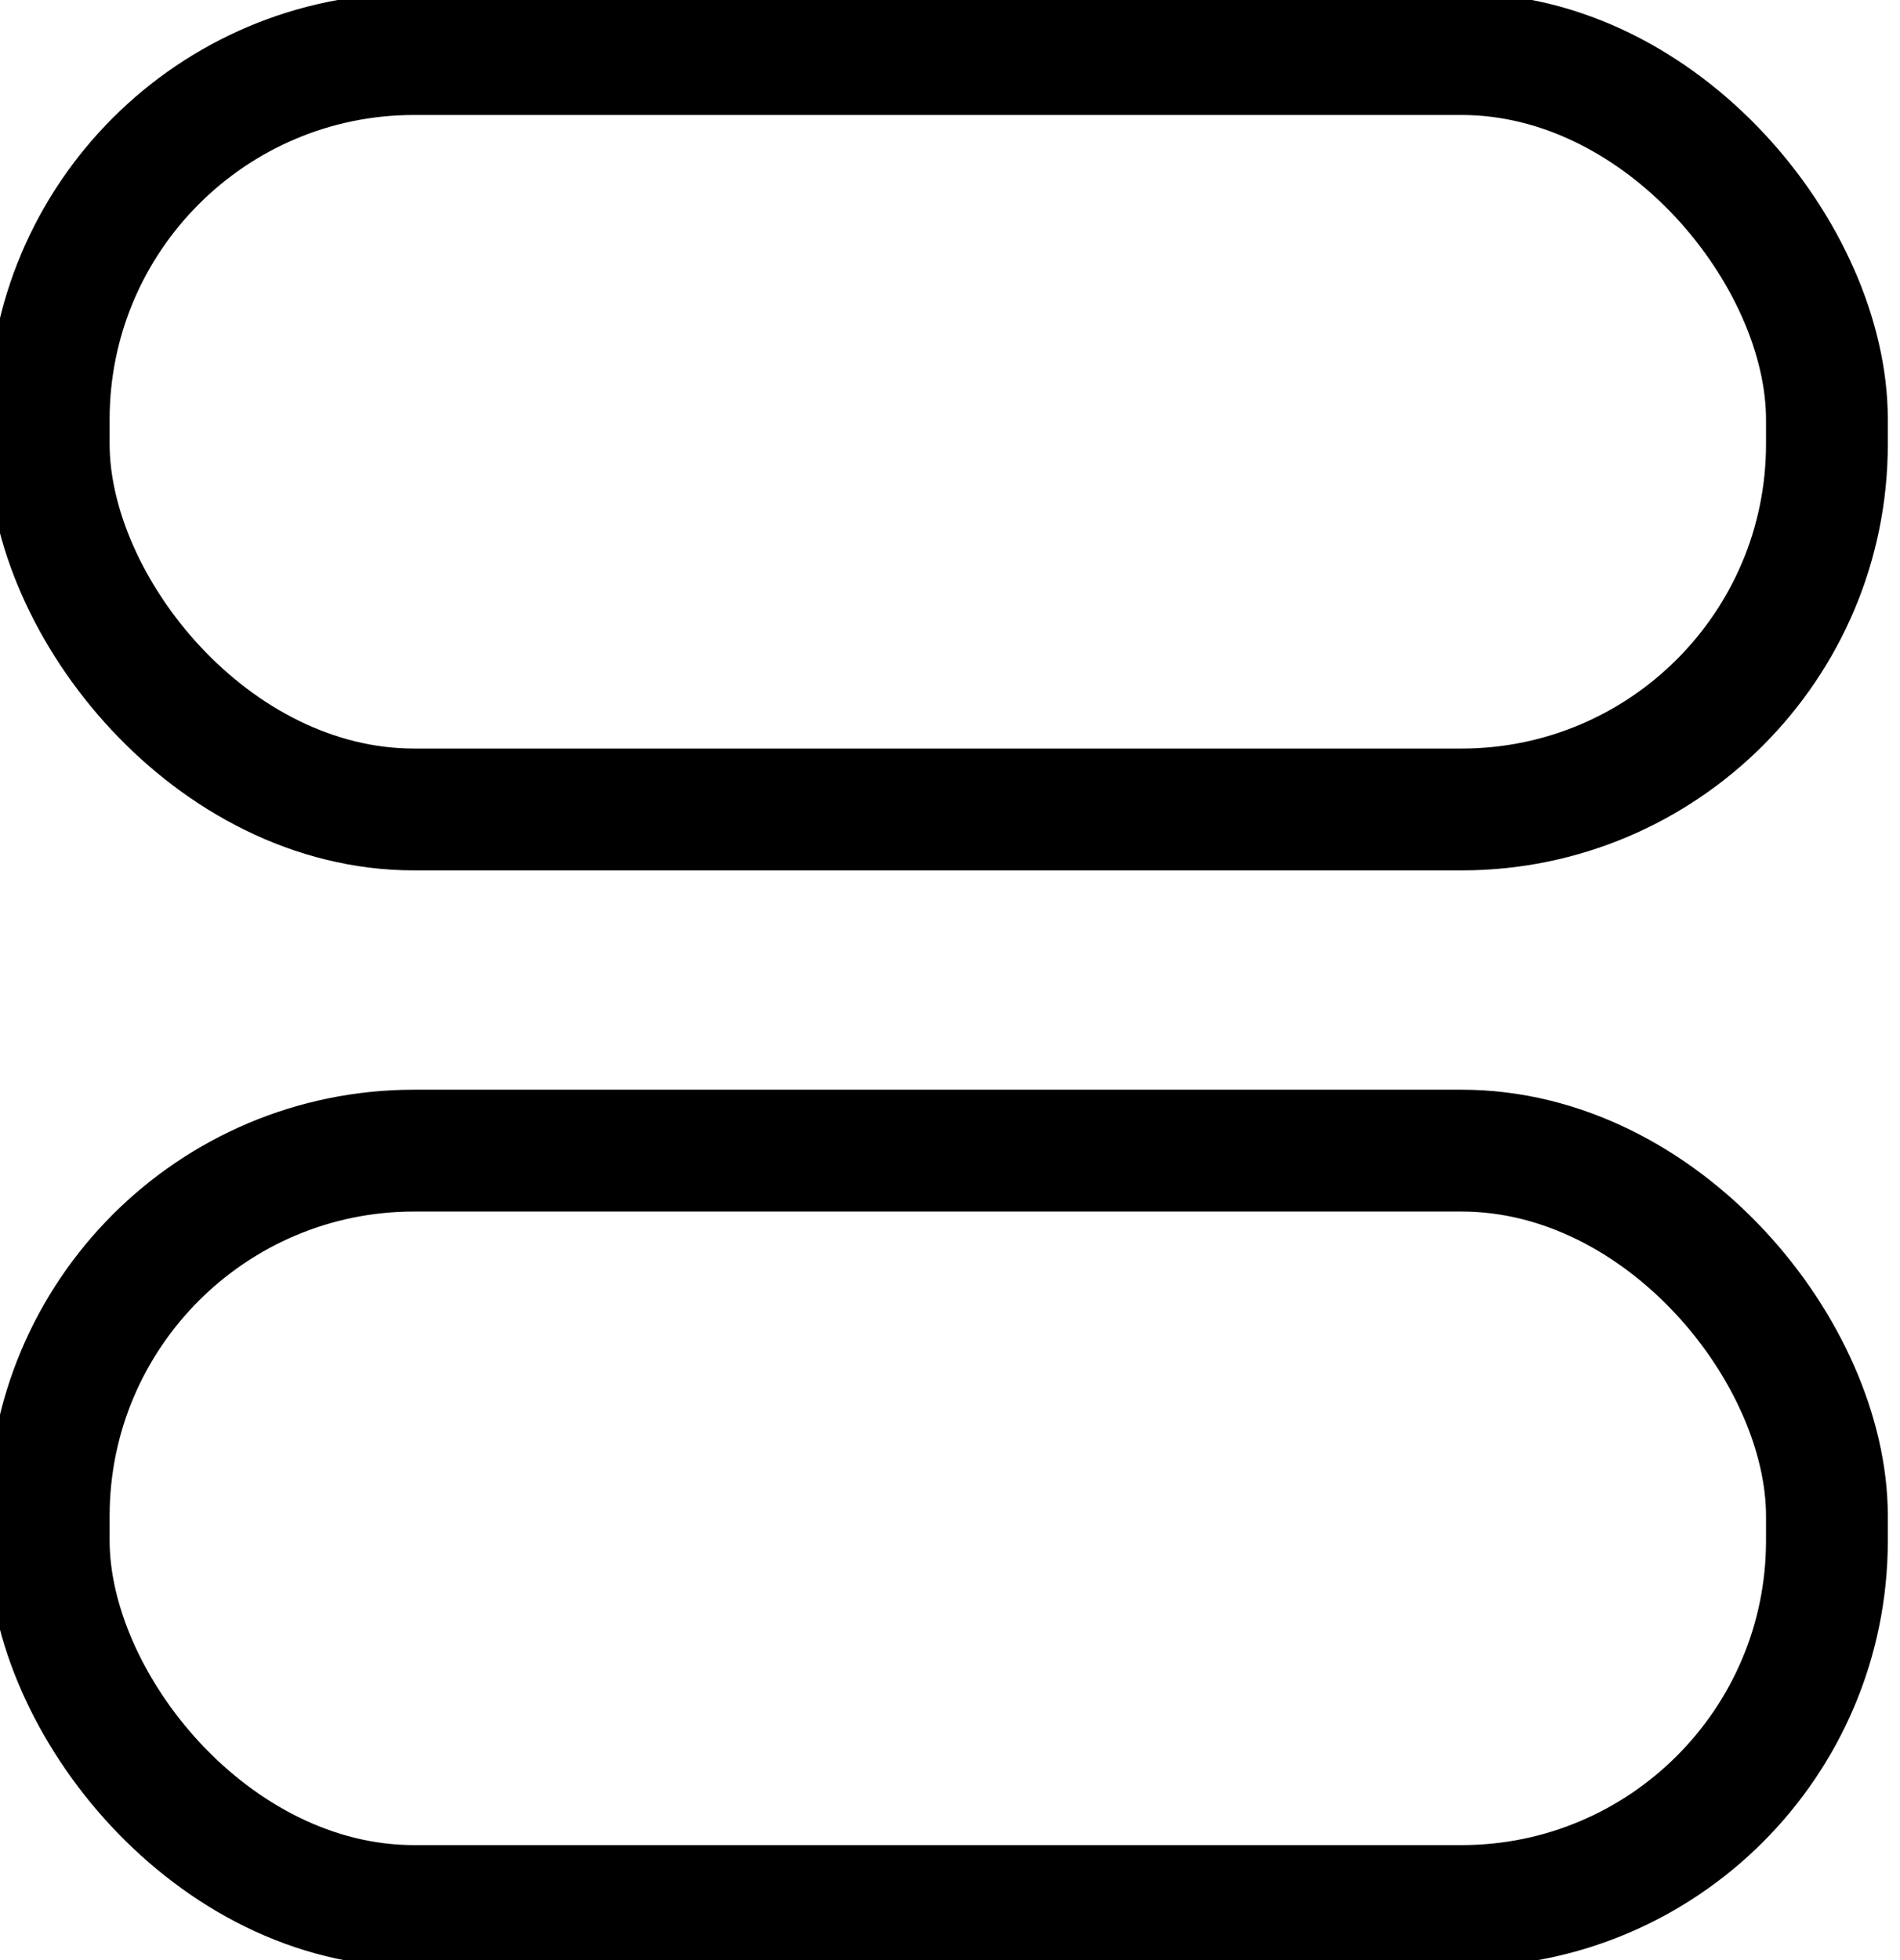 <?xml version="1.0" encoding="UTF-8"?>
<!DOCTYPE svg PUBLIC "-//W3C//DTD SVG 1.1//EN" "http://www.w3.org/Graphics/SVG/1.1/DTD/svg11.dtd">
<!-- Creator: CorelDRAW 2019 (64-Bit) -->
<svg xmlns="http://www.w3.org/2000/svg" xml:space="preserve" width="32px" height="33px" version="1.1" shape-rendering="geometricPrecision" text-rendering="geometricPrecision" image-rendering="optimizeQuality" fill-rule="evenodd" clip-rule="evenodd"
viewBox="0 0 0.78 0.8"
 xmlns:xlink="http://www.w3.org/1999/xlink"
 xmlns:xodm="http://www.corel.com/coreldraw/odm/2003">
 <g id="Capa_x0020_1">
  <rect fill="none" stroke="black" stroke-width="0.05" stroke-miterlimit="22.926" x="0.02" y="0.02" width="0.73" height="0.31" rx="0.15" ry="0.15"/>
  <rect fill="none" stroke="black" stroke-width="0.05" stroke-miterlimit="22.926" x="0.02" y="0.47" width="0.73" height="0.31" rx="0.15" ry="0.15"/>
 </g>
</svg>
